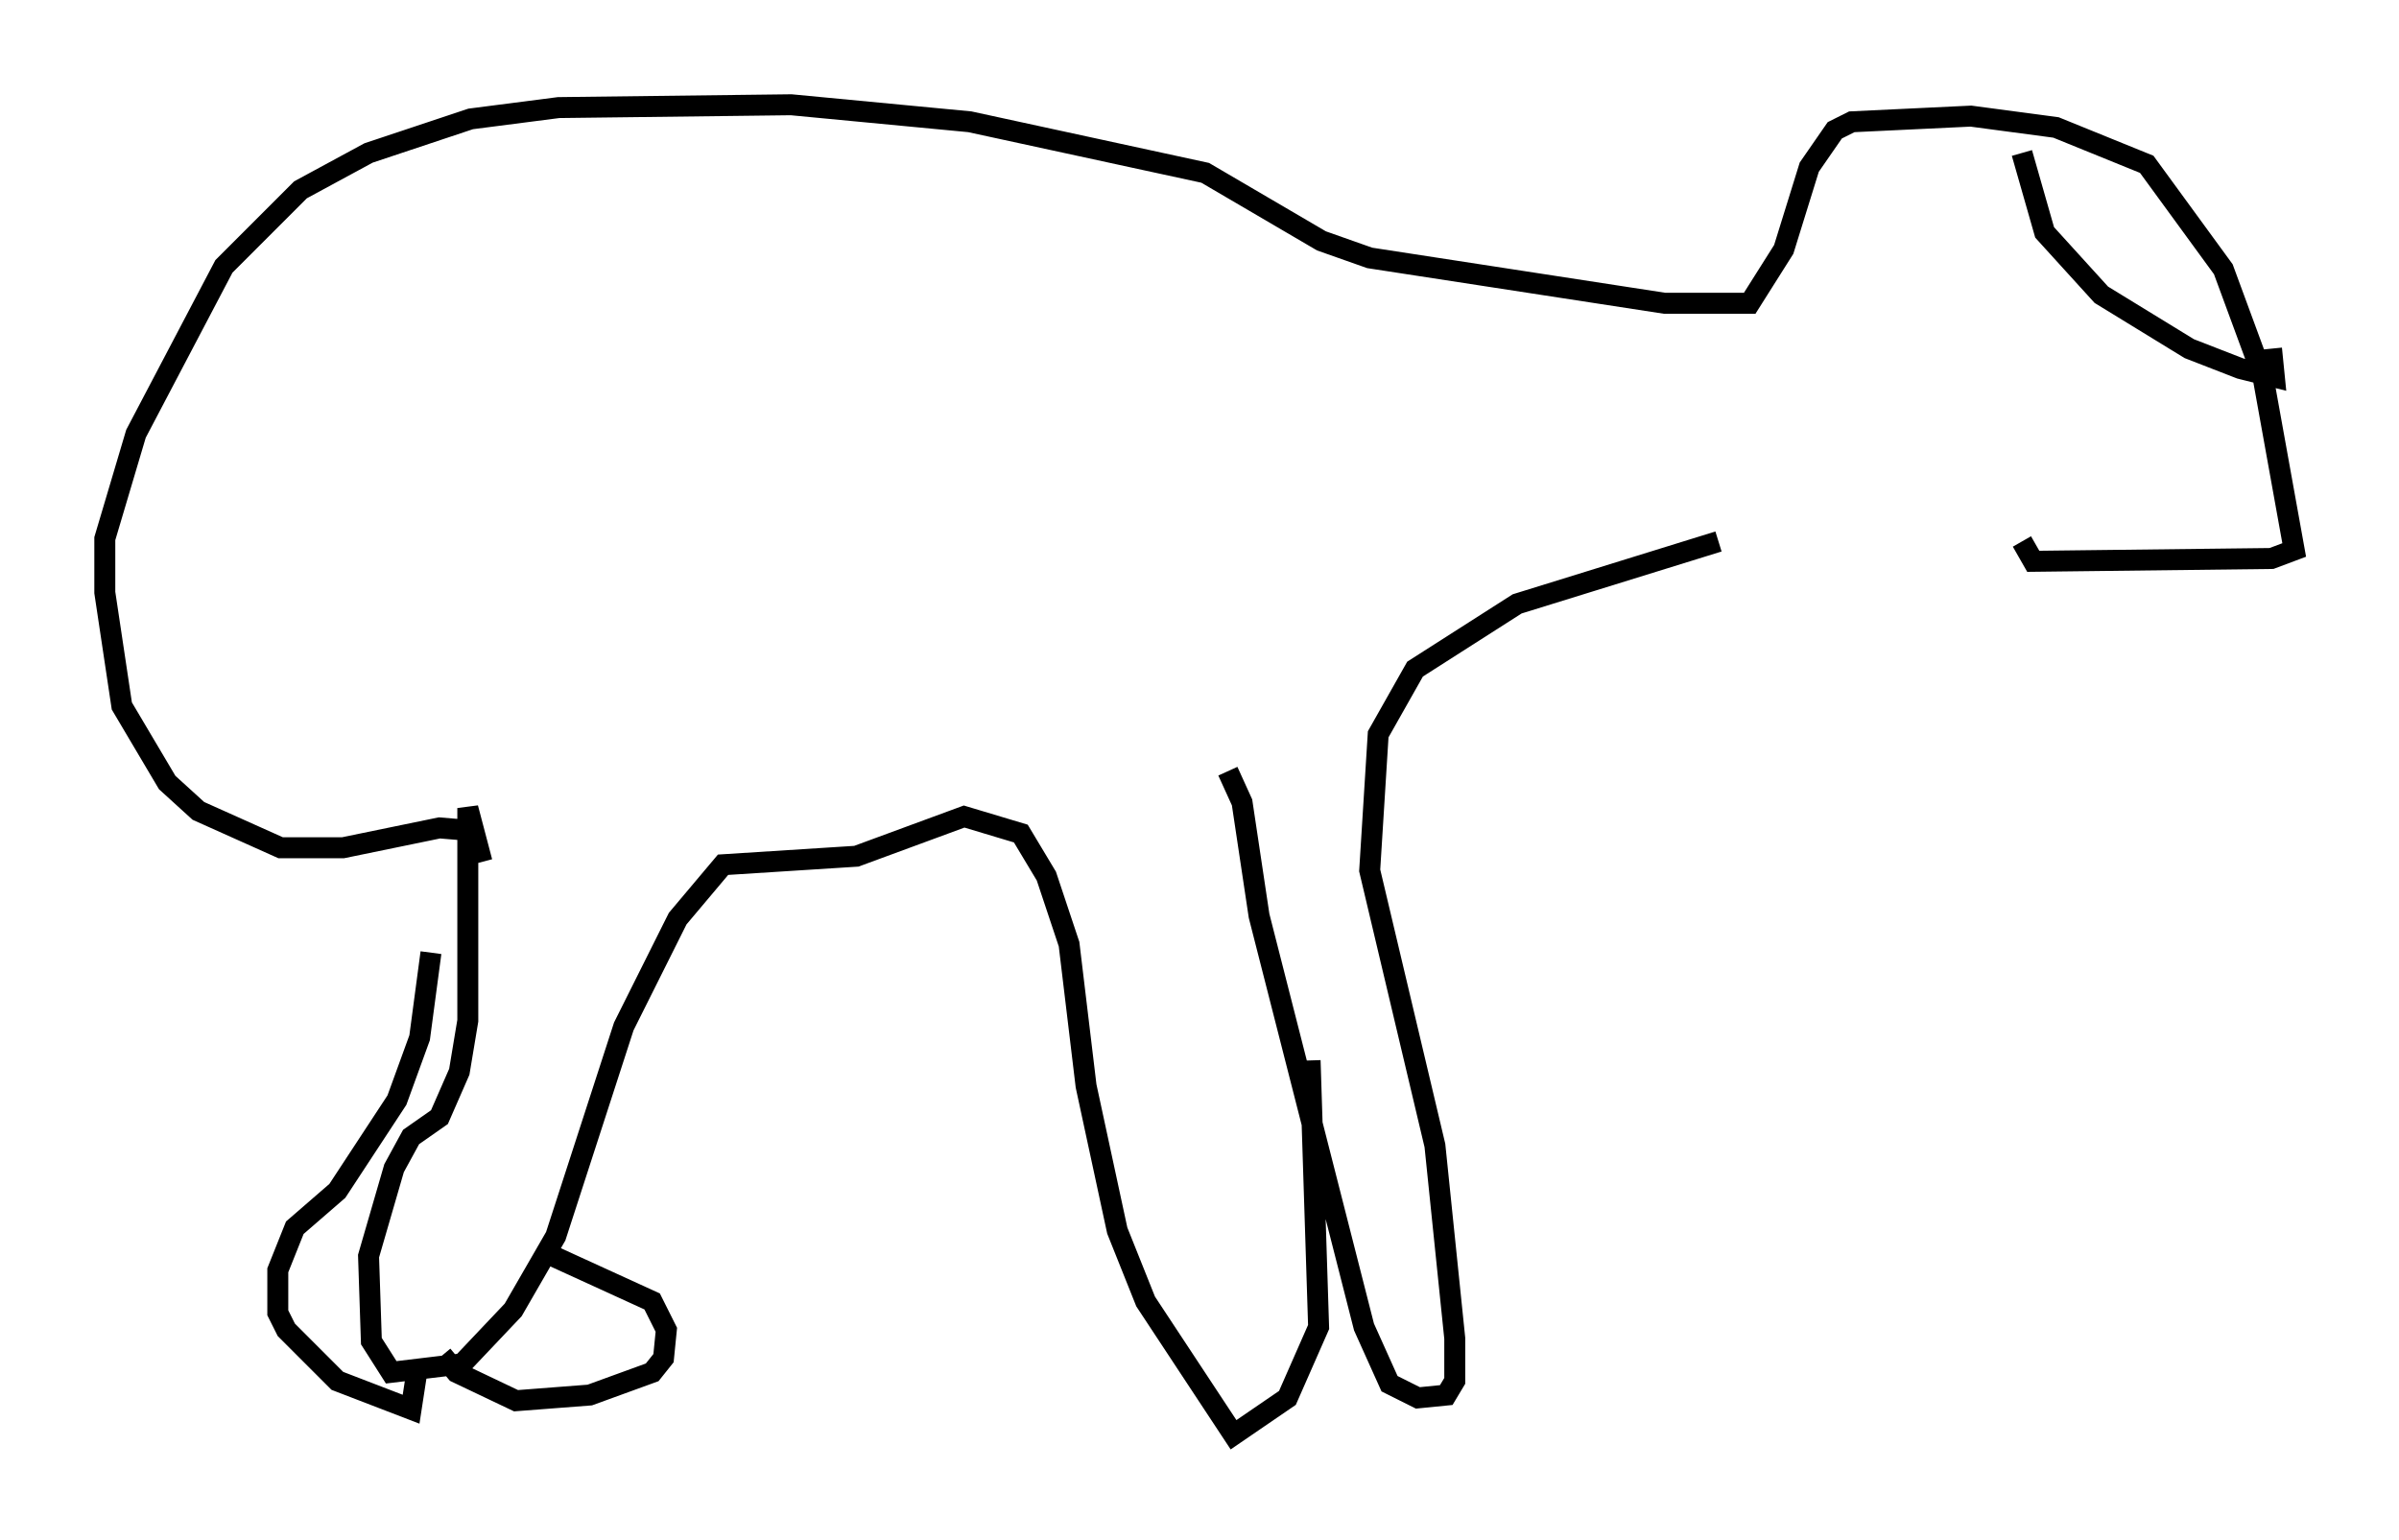 <?xml version="1.0" encoding="utf-8" ?>
<svg baseProfile="full" height="73.463" version="1.1" width="114.464" xmlns="http://www.w3.org/2000/svg" xmlns:ev="http://www.w3.org/2001/xml-events" xmlns:xlink="http://www.w3.org/1999/xlink"><defs /><rect fill="white" height="73.463" width="114.464" x="0" y="0" /><path d="M99.992, 25.839 m-17.997, 0.0 l-9.607, 2.977 -4.871, 3.112 l-1.759, 3.112 -0.406, 6.495 l3.112, 13.126 0.947, 9.202 l0.0, 2.03 -0.406, 0.677 l-1.353, 0.135 -1.353, -0.677 l-1.218, -2.706 -5.007, -19.621 l-0.812, -5.413 -0.677, -1.488 m3.924, 13.802 l0.406, 12.72 -1.488, 3.383 l-2.571, 1.759 -4.195, -6.36 l-1.353, -3.383 -1.488, -6.901 l-0.812, -6.766 -1.083, -3.248 l-1.218, -2.03 -2.706, -0.812 l-5.142, 1.894 -6.36, 0.406 l-2.165, 2.571 -2.571, 5.142 l-3.248, 10.013 -2.03, 3.518 l-2.436, 2.571 -3.383, 0.406 l-0.947, -1.488 -0.135, -4.059 l1.218, -4.195 0.812, -1.488 l1.353, -0.947 0.947, -2.165 l0.406, -2.436 0.0, -10.149 l0.677, 2.571 m3.383, 18.809 l4.736, 2.165 0.677, 1.353 l-0.135, 1.353 -0.541, 0.677 l-2.977, 1.083 -3.518, 0.271 l-2.842, -1.353 -0.677, -0.812 m-0.541, -19.215 l-0.541, 4.059 -1.083, 2.977 l-2.842, 4.33 -2.03, 1.759 l-0.812, 2.03 0.0, 2.03 l0.406, 0.812 2.436, 2.436 l3.518, 1.353 0.271, -1.759 m2.706, -25.845 l-1.624, -0.135 -4.601, 0.947 l-2.977, 0.0 -3.924, -1.759 l-1.488, -1.353 -2.165, -3.654 l-0.812, -5.413 0.0, -2.571 l1.488, -5.007 4.195, -7.984 l3.654, -3.654 3.248, -1.759 l4.871, -1.624 4.195, -0.541 l11.096, -0.135 8.525, 0.812 l11.231, 2.436 5.548, 3.248 l2.3, 0.812 14.073, 2.165 l4.059, 0.0 1.624, -2.571 l1.218, -3.924 1.218, -1.759 l0.812, -0.406 5.683, -0.271 l4.059, 0.541 4.33, 1.759 l3.654, 5.007 1.894, 5.142 l1.488, 8.254 -1.083, 0.406 l-11.367, 0.135 -0.541, -0.947 m0.0, -18.538 l1.083, 3.789 2.706, 2.977 l4.195, 2.571 2.436, 0.947 l1.624, 0.406 -0.135, -1.353 " fill="none" stroke="black" stroke-width="1" /></svg>